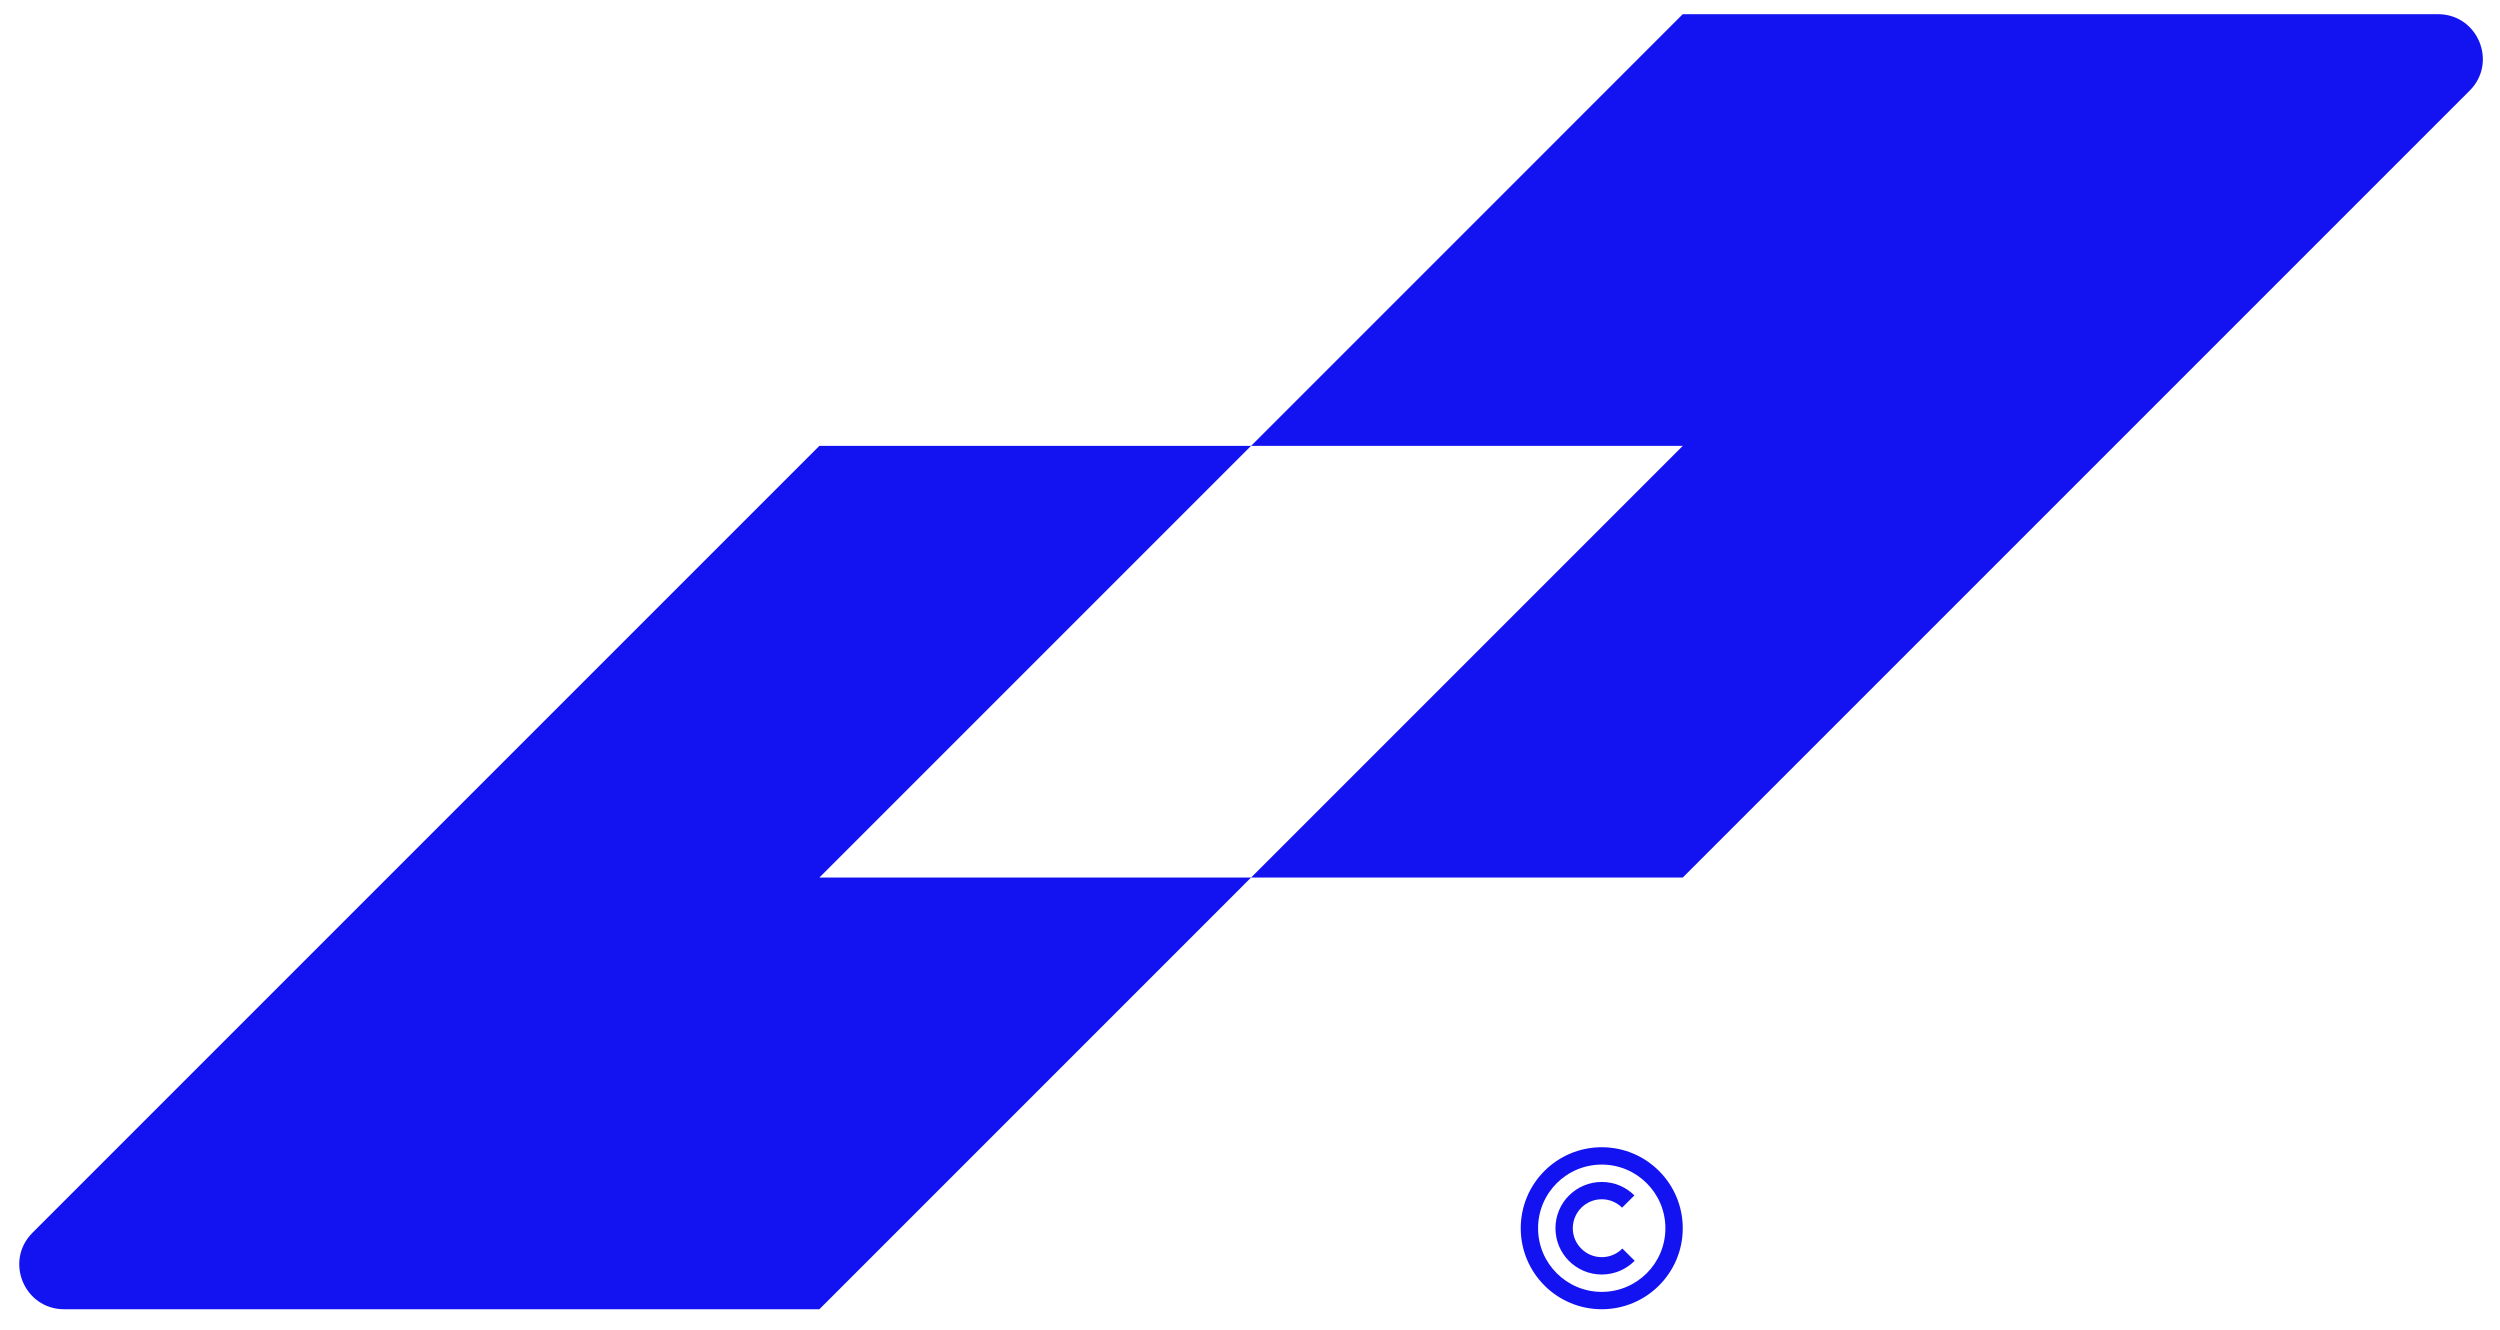 <svg width="109" height="58" viewBox="0 0 109 58" fill="none" xmlns="http://www.w3.org/2000/svg">
<g clip-path="url(#clip0_384_5851)">
<path d="M54.546 19.44H35.725L1.415 53.75C0.185 54.98 1.056 57.083 2.795 57.083H35.725L54.546 38.261H35.725L54.546 19.44Z" fill="#1313F2"/>
<path d="M106.296 0.618H73.368L54.547 19.44H73.368L54.547 38.261H73.368L107.677 3.953C108.907 2.722 108.036 0.618 106.296 0.618Z" fill="#1313F2"/>
<path d="M69.836 50.019C67.885 50.019 66.304 51.6 66.304 53.551C66.304 55.502 67.885 57.083 69.836 57.083C71.786 57.083 73.368 55.502 73.368 53.551C73.368 51.6 71.786 50.019 69.836 50.019ZM69.836 56.326C68.303 56.326 67.06 55.084 67.06 53.551C67.06 52.018 68.303 50.776 69.836 50.776C71.368 50.776 72.611 52.018 72.611 53.551C72.611 55.084 71.368 56.326 69.836 56.326Z" fill="#1313F2"/>
<path d="M69.836 54.812C69.484 54.812 69.165 54.667 68.938 54.435C68.712 54.207 68.574 53.896 68.574 53.551C68.574 53.201 68.717 52.884 68.948 52.655C69.176 52.428 69.49 52.288 69.836 52.288C70.183 52.288 70.494 52.428 70.723 52.654L71.26 52.12C70.895 51.757 70.392 51.533 69.836 51.533C69.281 51.533 68.778 51.757 68.412 52.12C68.045 52.485 67.818 52.992 67.818 53.551C67.818 54.105 68.04 54.606 68.4 54.97C68.767 55.34 69.276 55.569 69.836 55.569C70.397 55.569 70.905 55.34 71.272 54.97L70.735 54.436C70.506 54.669 70.188 54.812 69.836 54.812Z" fill="#1313F2"/>
</g>
<defs>
<clipPath id="clip0_384_5851">
<rect width="107.414" height="56.465" fill="white" transform="translate(0.839 0.618)"/>
</clipPath>
</defs>
</svg>
